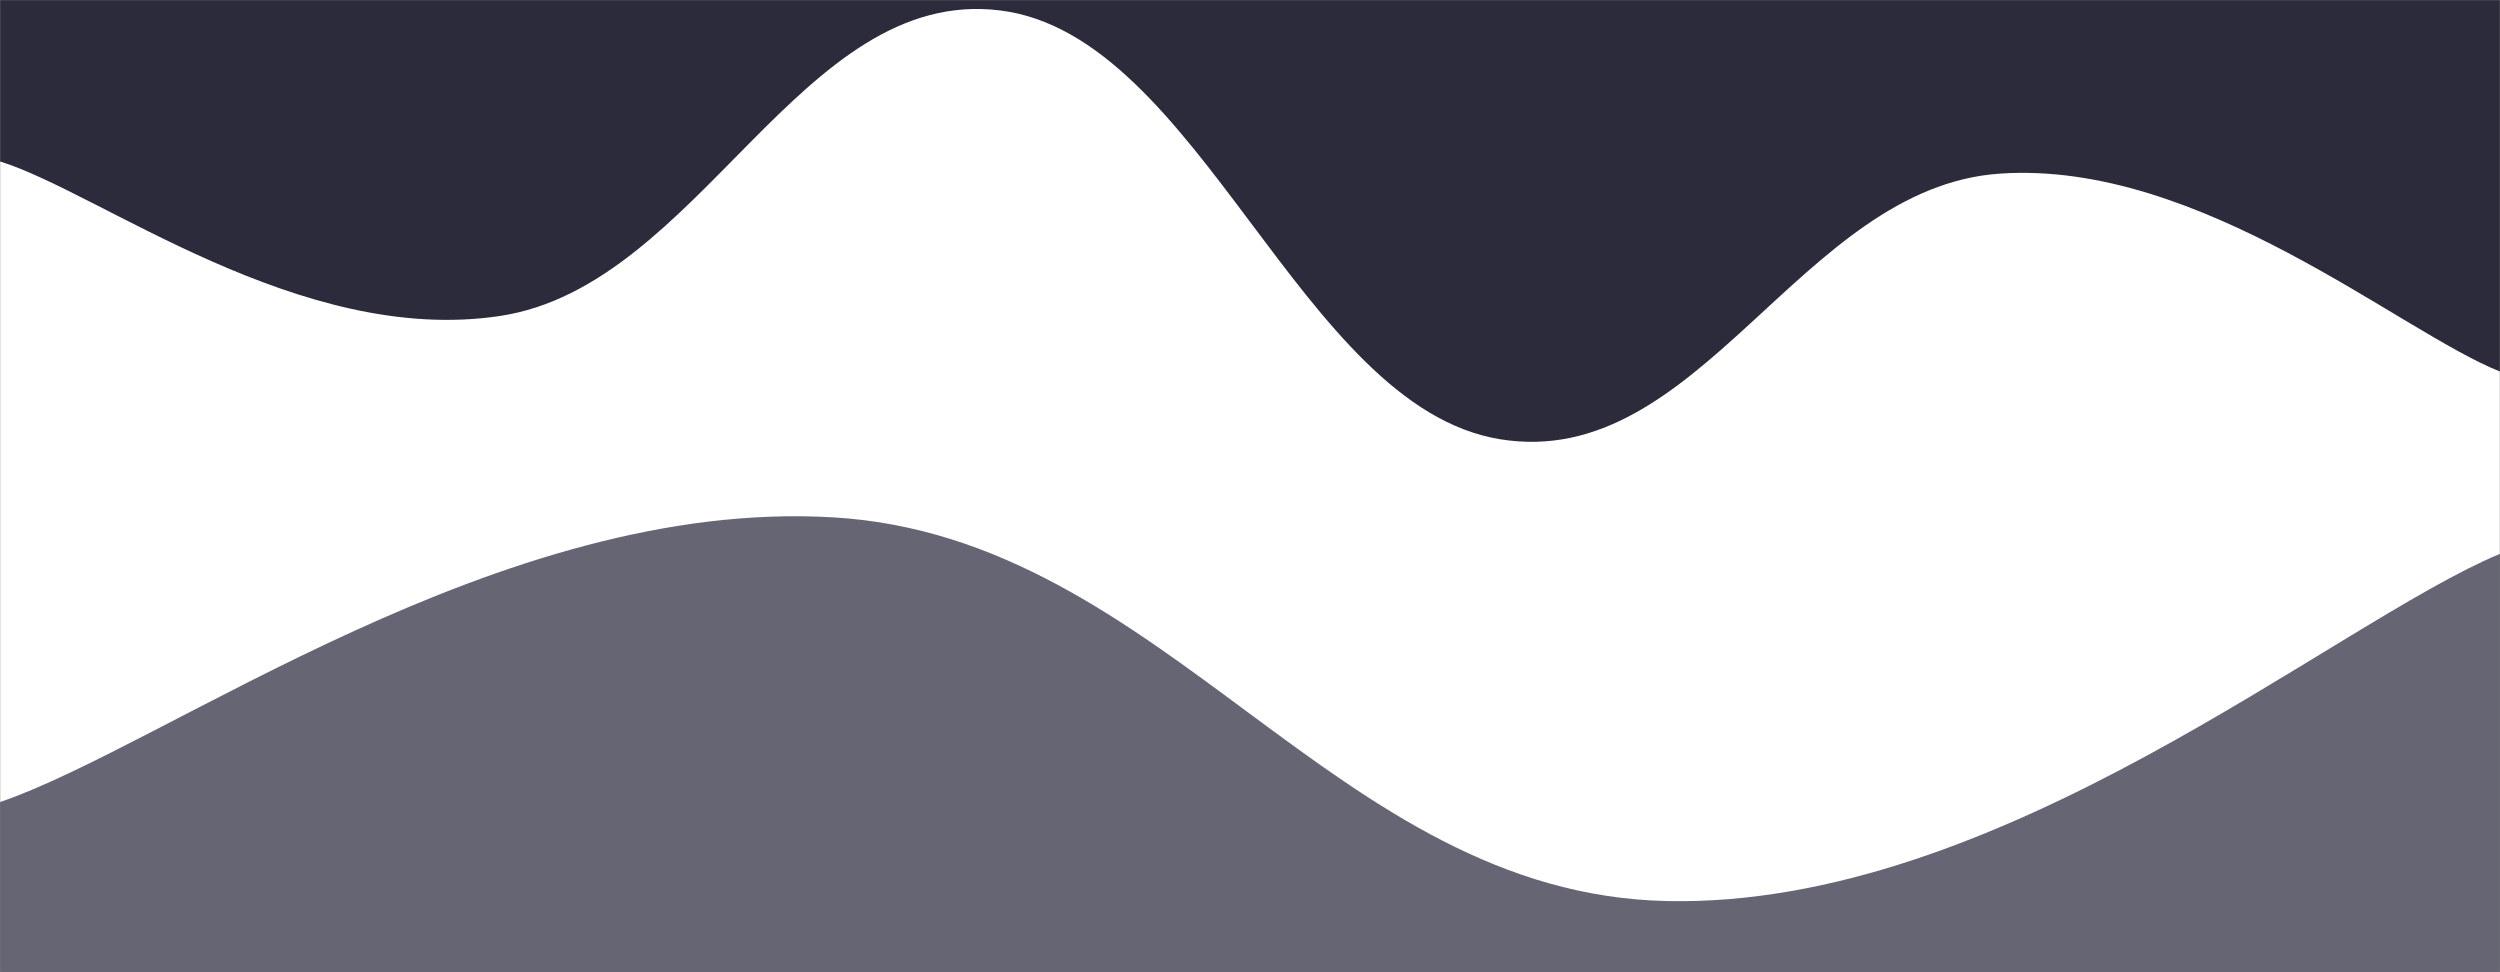<svg xmlns="http://www.w3.org/2000/svg" version="1.1" xmlns:xlink="http://www.w3.org/1999/xlink" xmlns:svgjs="http://svgjs.com/svgjs" width="1440" height="560" preserveAspectRatio="none" viewBox="0 0 1440 560"><rect x="0" y="0" width="1440" height="560" fill="#808080" stroke="none"/><g mask="url(&quot;#SvgjsMask1002&quot;)" fill="none"><rect width="1440" height="560" x="0" y="0" fill="rgba(3, 0, 25, 0.663)"></rect><path d="M 0,93 C 57.6,110.8 172.8,199.4 288,182 C 403.2,164.6 460.8,-8.2 576,6 C 691.2,20.2 748.8,234.2 864,253 C 979.2,271.8 1036.8,107.8 1152,100 C 1267.2,92.2 1382.4,191.2 1440,214L1440 560L0 560z" fill="rgba(255, 255, 255, 1)"></path><path d="M 0,462 C 96,429.2 288,286.6 480,298 C 672,309.4 768,514.8 960,519 C 1152,523.2 1344,359 1440,319L1440 560L0 560z" fill="rgba(3, 0, 25, 0.604)"></path></g><defs><mask id="SvgjsMask1002"><rect width="1440" height="560" fill="#ffffff"></rect></mask></defs></svg>